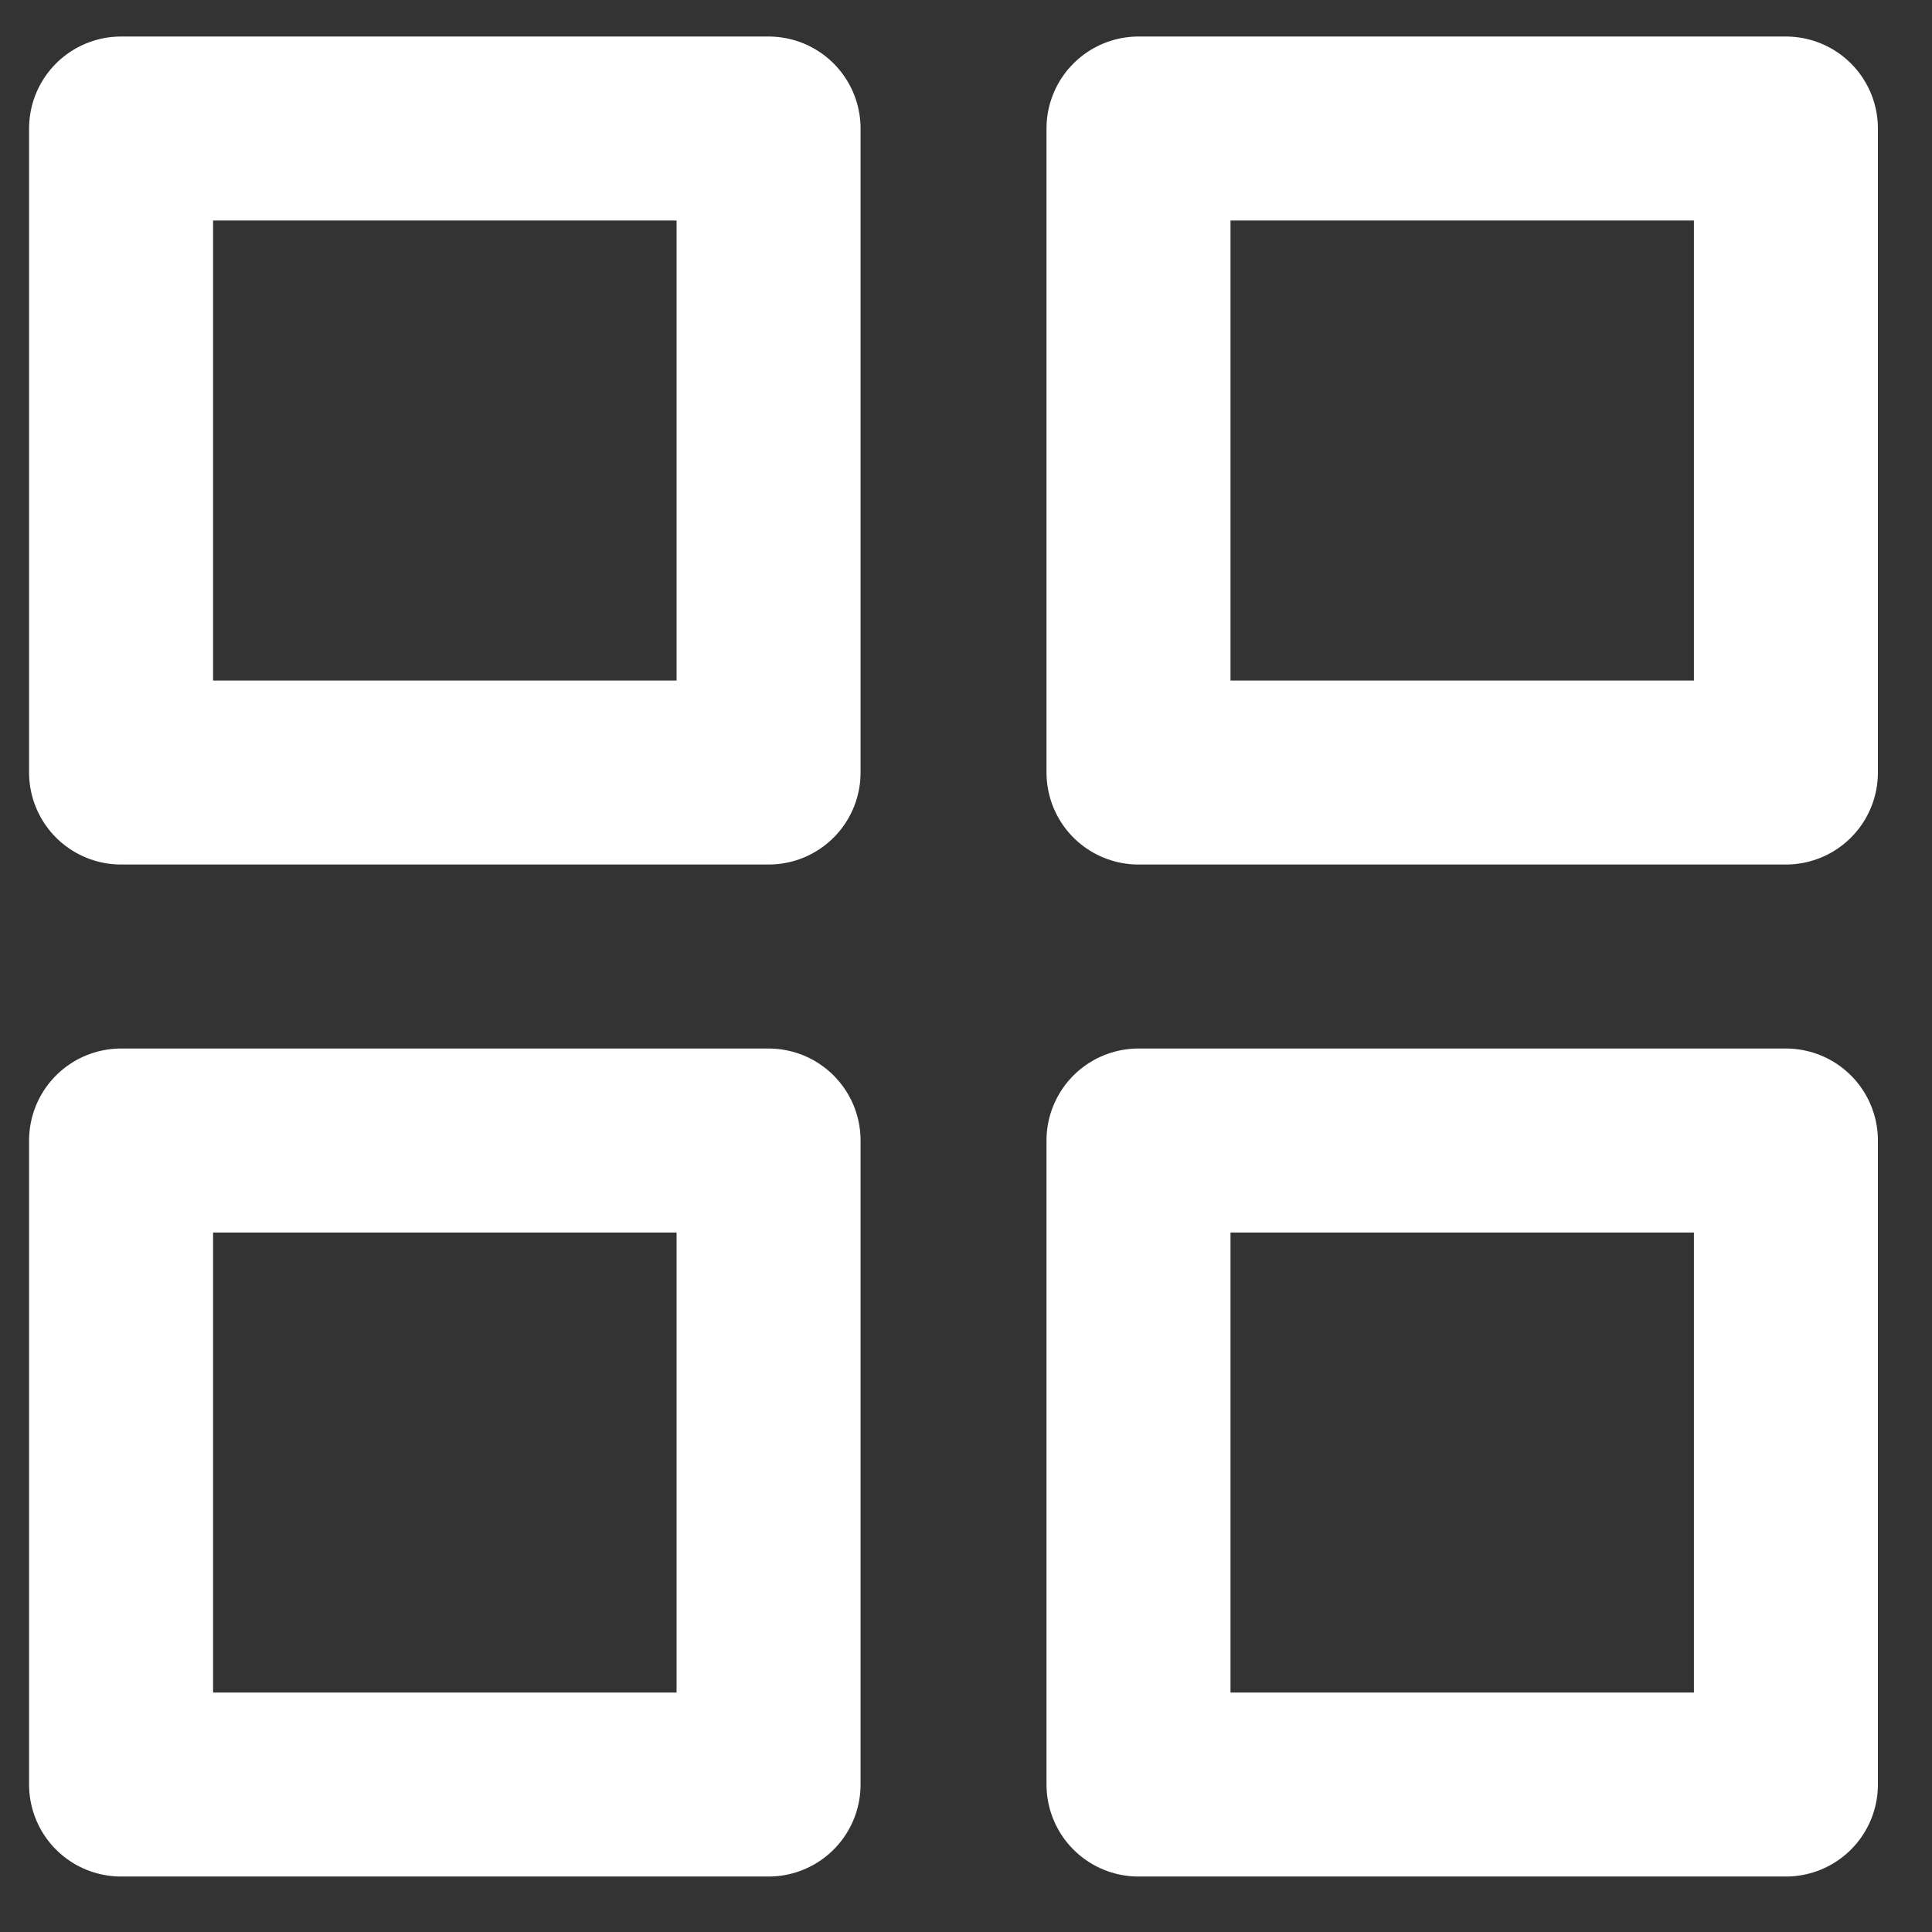 <svg width="21" height="21" viewBox="0 0 21 21" fill="none" xmlns="http://www.w3.org/2000/svg">
<rect x="0" y="0" width="21" height="21" fill="#333333" stroke="none"/>
<path d="M8.354 1.397H1.316V8.397H8.354V1.397Z" stroke="white" stroke-width="2" stroke-linecap="round" stroke-linejoin="round"/>
<path d="M19.412 1.397H12.375V8.397H19.412V1.397Z" stroke="white" stroke-width="2" stroke-linecap="round" stroke-linejoin="round"/>
<path d="M19.412 12.397H12.375V19.397H19.412V12.397Z" stroke="white" stroke-width="2" stroke-linecap="round" stroke-linejoin="round"/>
<path d="M8.354 12.397H1.316V19.397H8.354V12.397Z" stroke="white" stroke-width="2" stroke-linecap="round" stroke-linejoin="round"/>
</svg>
